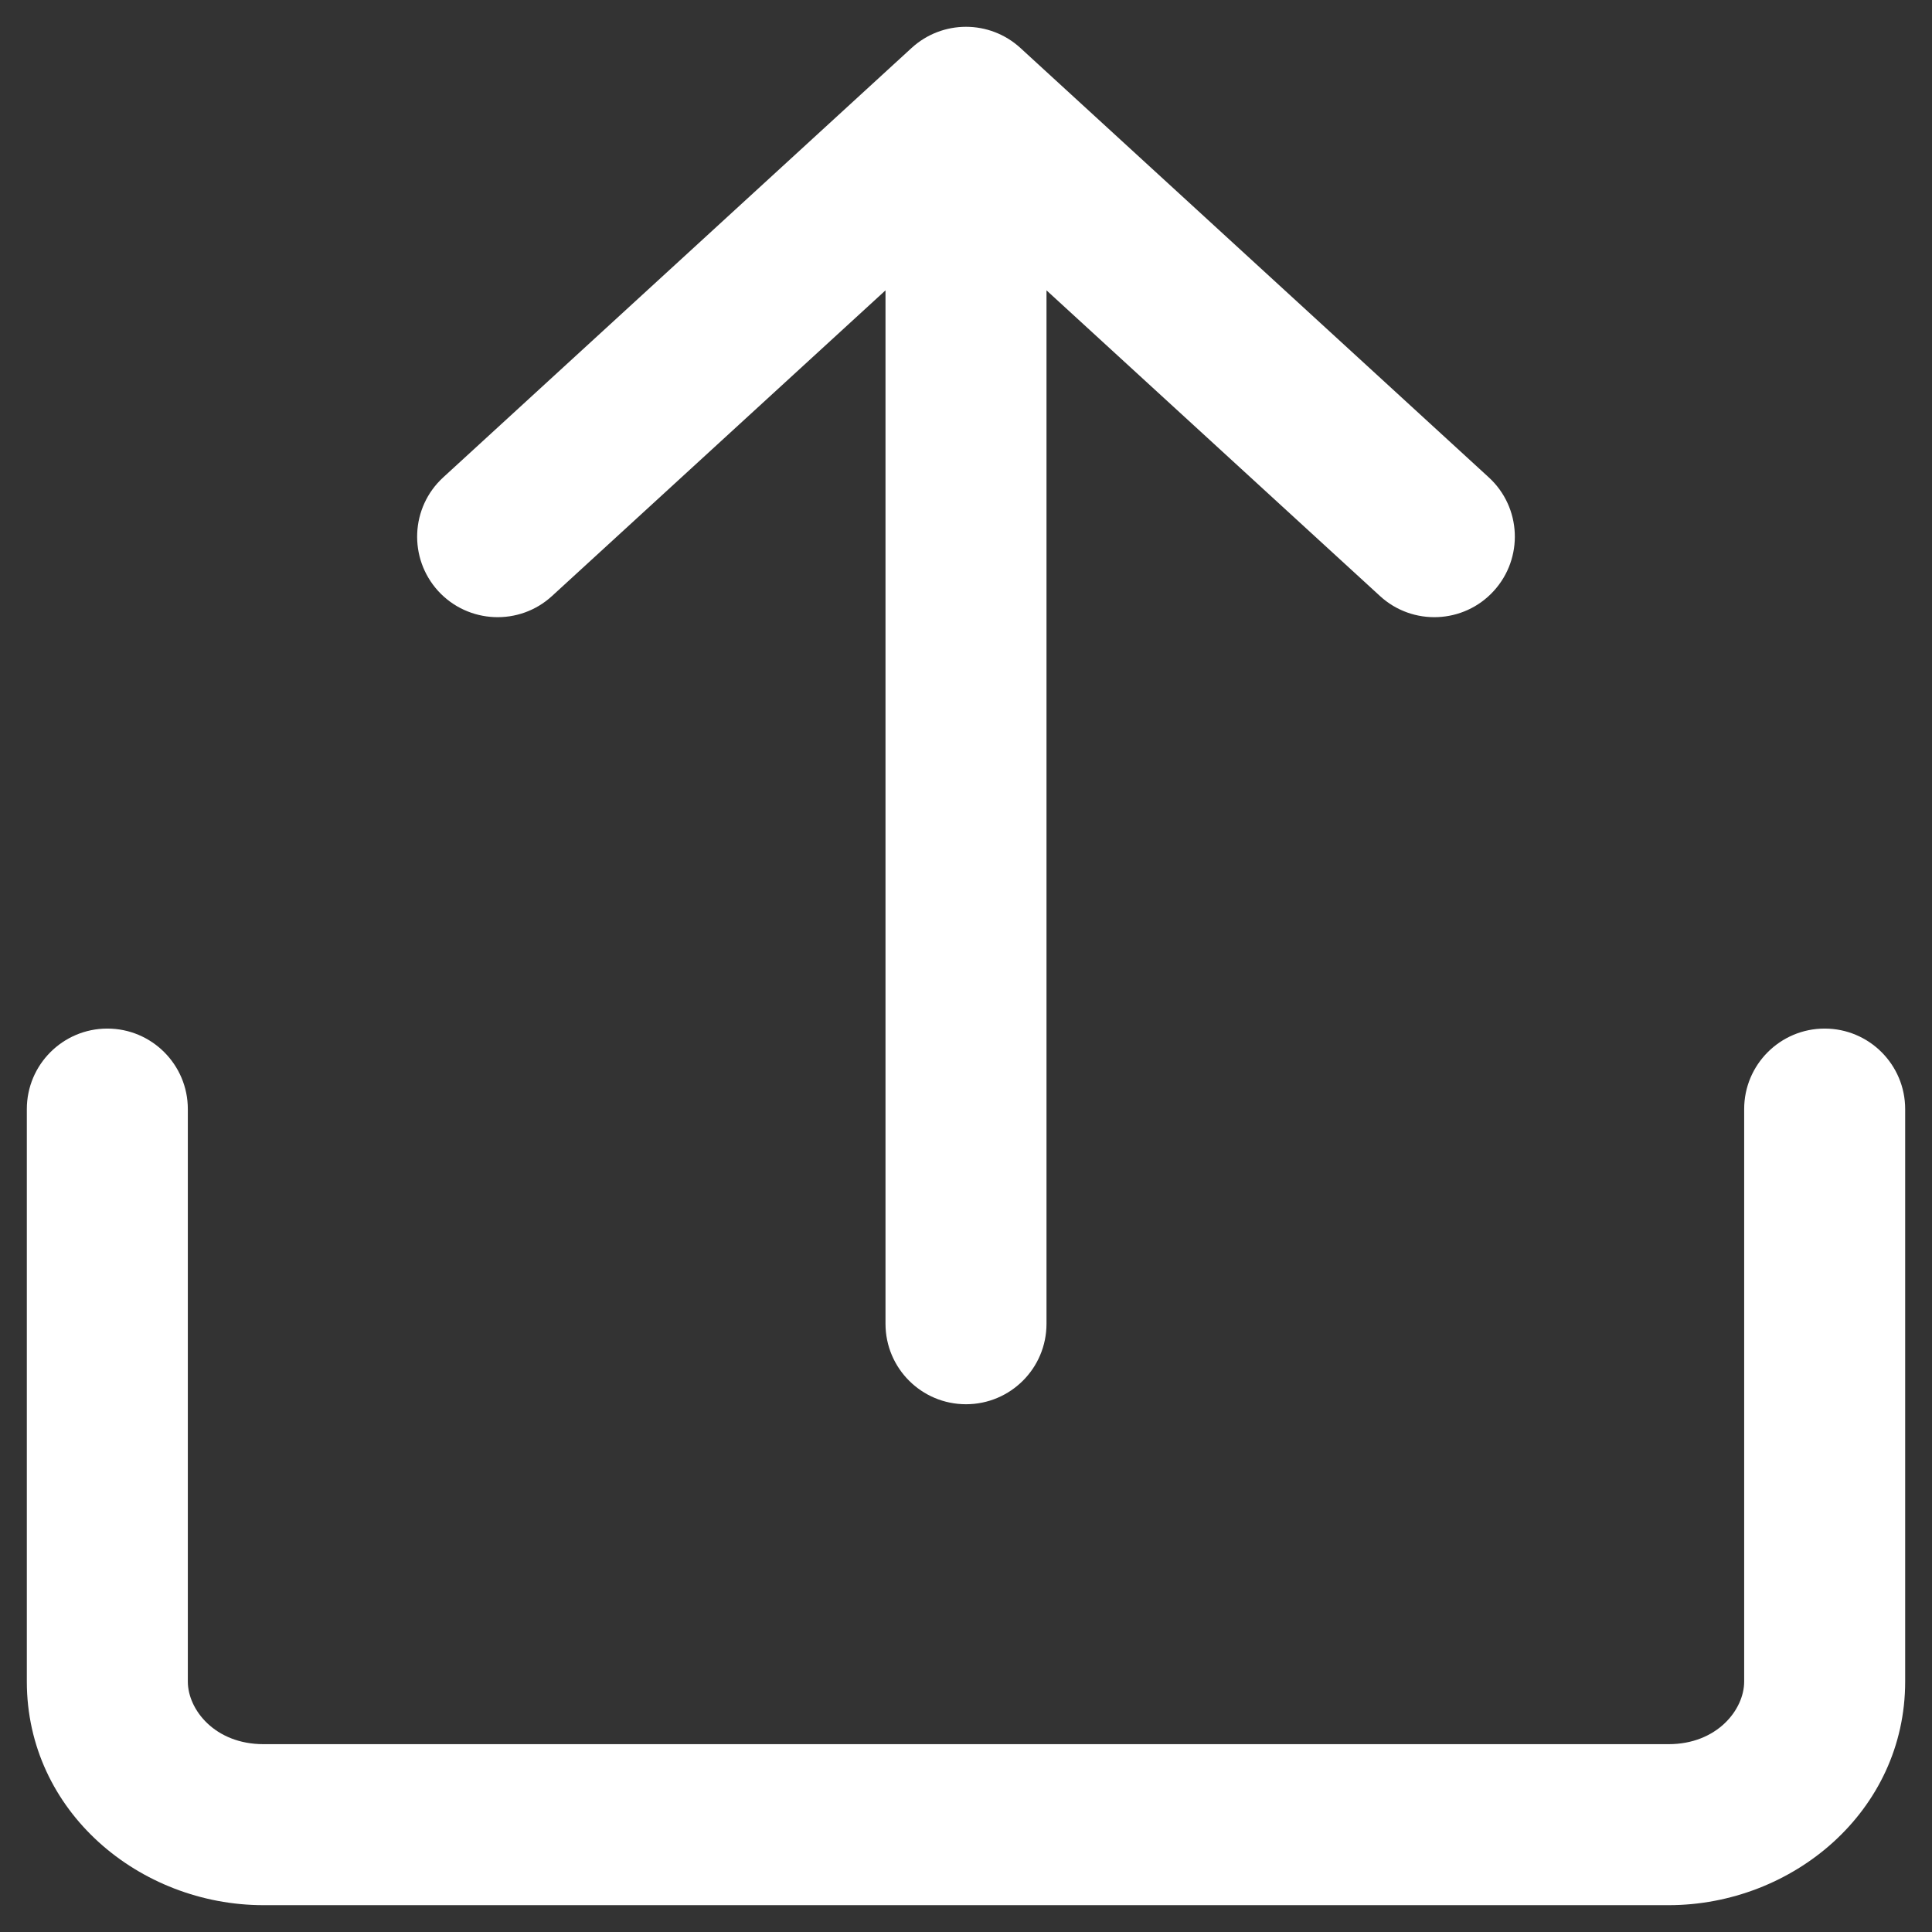 <svg width="18" height="18" viewBox="0 0 18 18" fill="none" xmlns="http://www.w3.org/2000/svg">
<rect x="0" y="0" width="18" height="18" fill="#333333" stroke="none"/>
<path d="M1.75 10.333C1.75 9.919 1.414 9.583 1 9.583C0.586 9.583 0.25 9.919 0.25 10.333H1.75ZM17.75 10.333C17.75 9.919 17.414 9.583 17 9.583C16.586 9.583 16.25 9.919 16.25 10.333H17.75ZM8.25 12.333C8.25 12.748 8.586 13.083 9 13.083C9.414 13.083 9.75 12.748 9.75 12.333L8.25 12.333ZM9.75 1.333C9.75 0.919 9.414 0.583 9 0.583C8.586 0.583 8.25 0.919 8.25 1.333L9.75 1.333ZM9 1L9.507 0.447C9.22 0.184 8.78 0.184 8.493 0.447L9 1ZM12.857 5.553C13.162 5.833 13.637 5.812 13.916 5.507C14.196 5.201 14.176 4.727 13.87 4.447L12.857 5.553ZM4.13 4.447C3.824 4.727 3.804 5.201 4.083 5.507C4.363 5.812 4.838 5.833 5.143 5.553L4.13 4.447ZM0.25 10.333V15.667H1.75V10.333H0.25ZM2.455 17.75H15.546V16.25H2.455V17.75ZM17.75 15.667V10.333H16.25V15.667H17.75ZM15.546 17.75C16.7 17.75 17.75 16.877 17.75 15.667H16.25C16.25 15.929 15.997 16.25 15.546 16.25V17.75ZM0.25 15.667C0.25 16.877 1.3 17.75 2.455 17.75V16.25C2.003 16.25 1.75 15.929 1.75 15.667H0.25ZM9.75 12.333L9.75 1.333L8.25 1.333L8.25 12.333L9.75 12.333ZM8.493 1.553L12.857 5.553L13.87 4.447L9.507 0.447L8.493 1.553ZM8.493 0.447L4.13 4.447L5.143 5.553L9.507 1.553L8.493 0.447Z" fill="white"/>
</svg>
